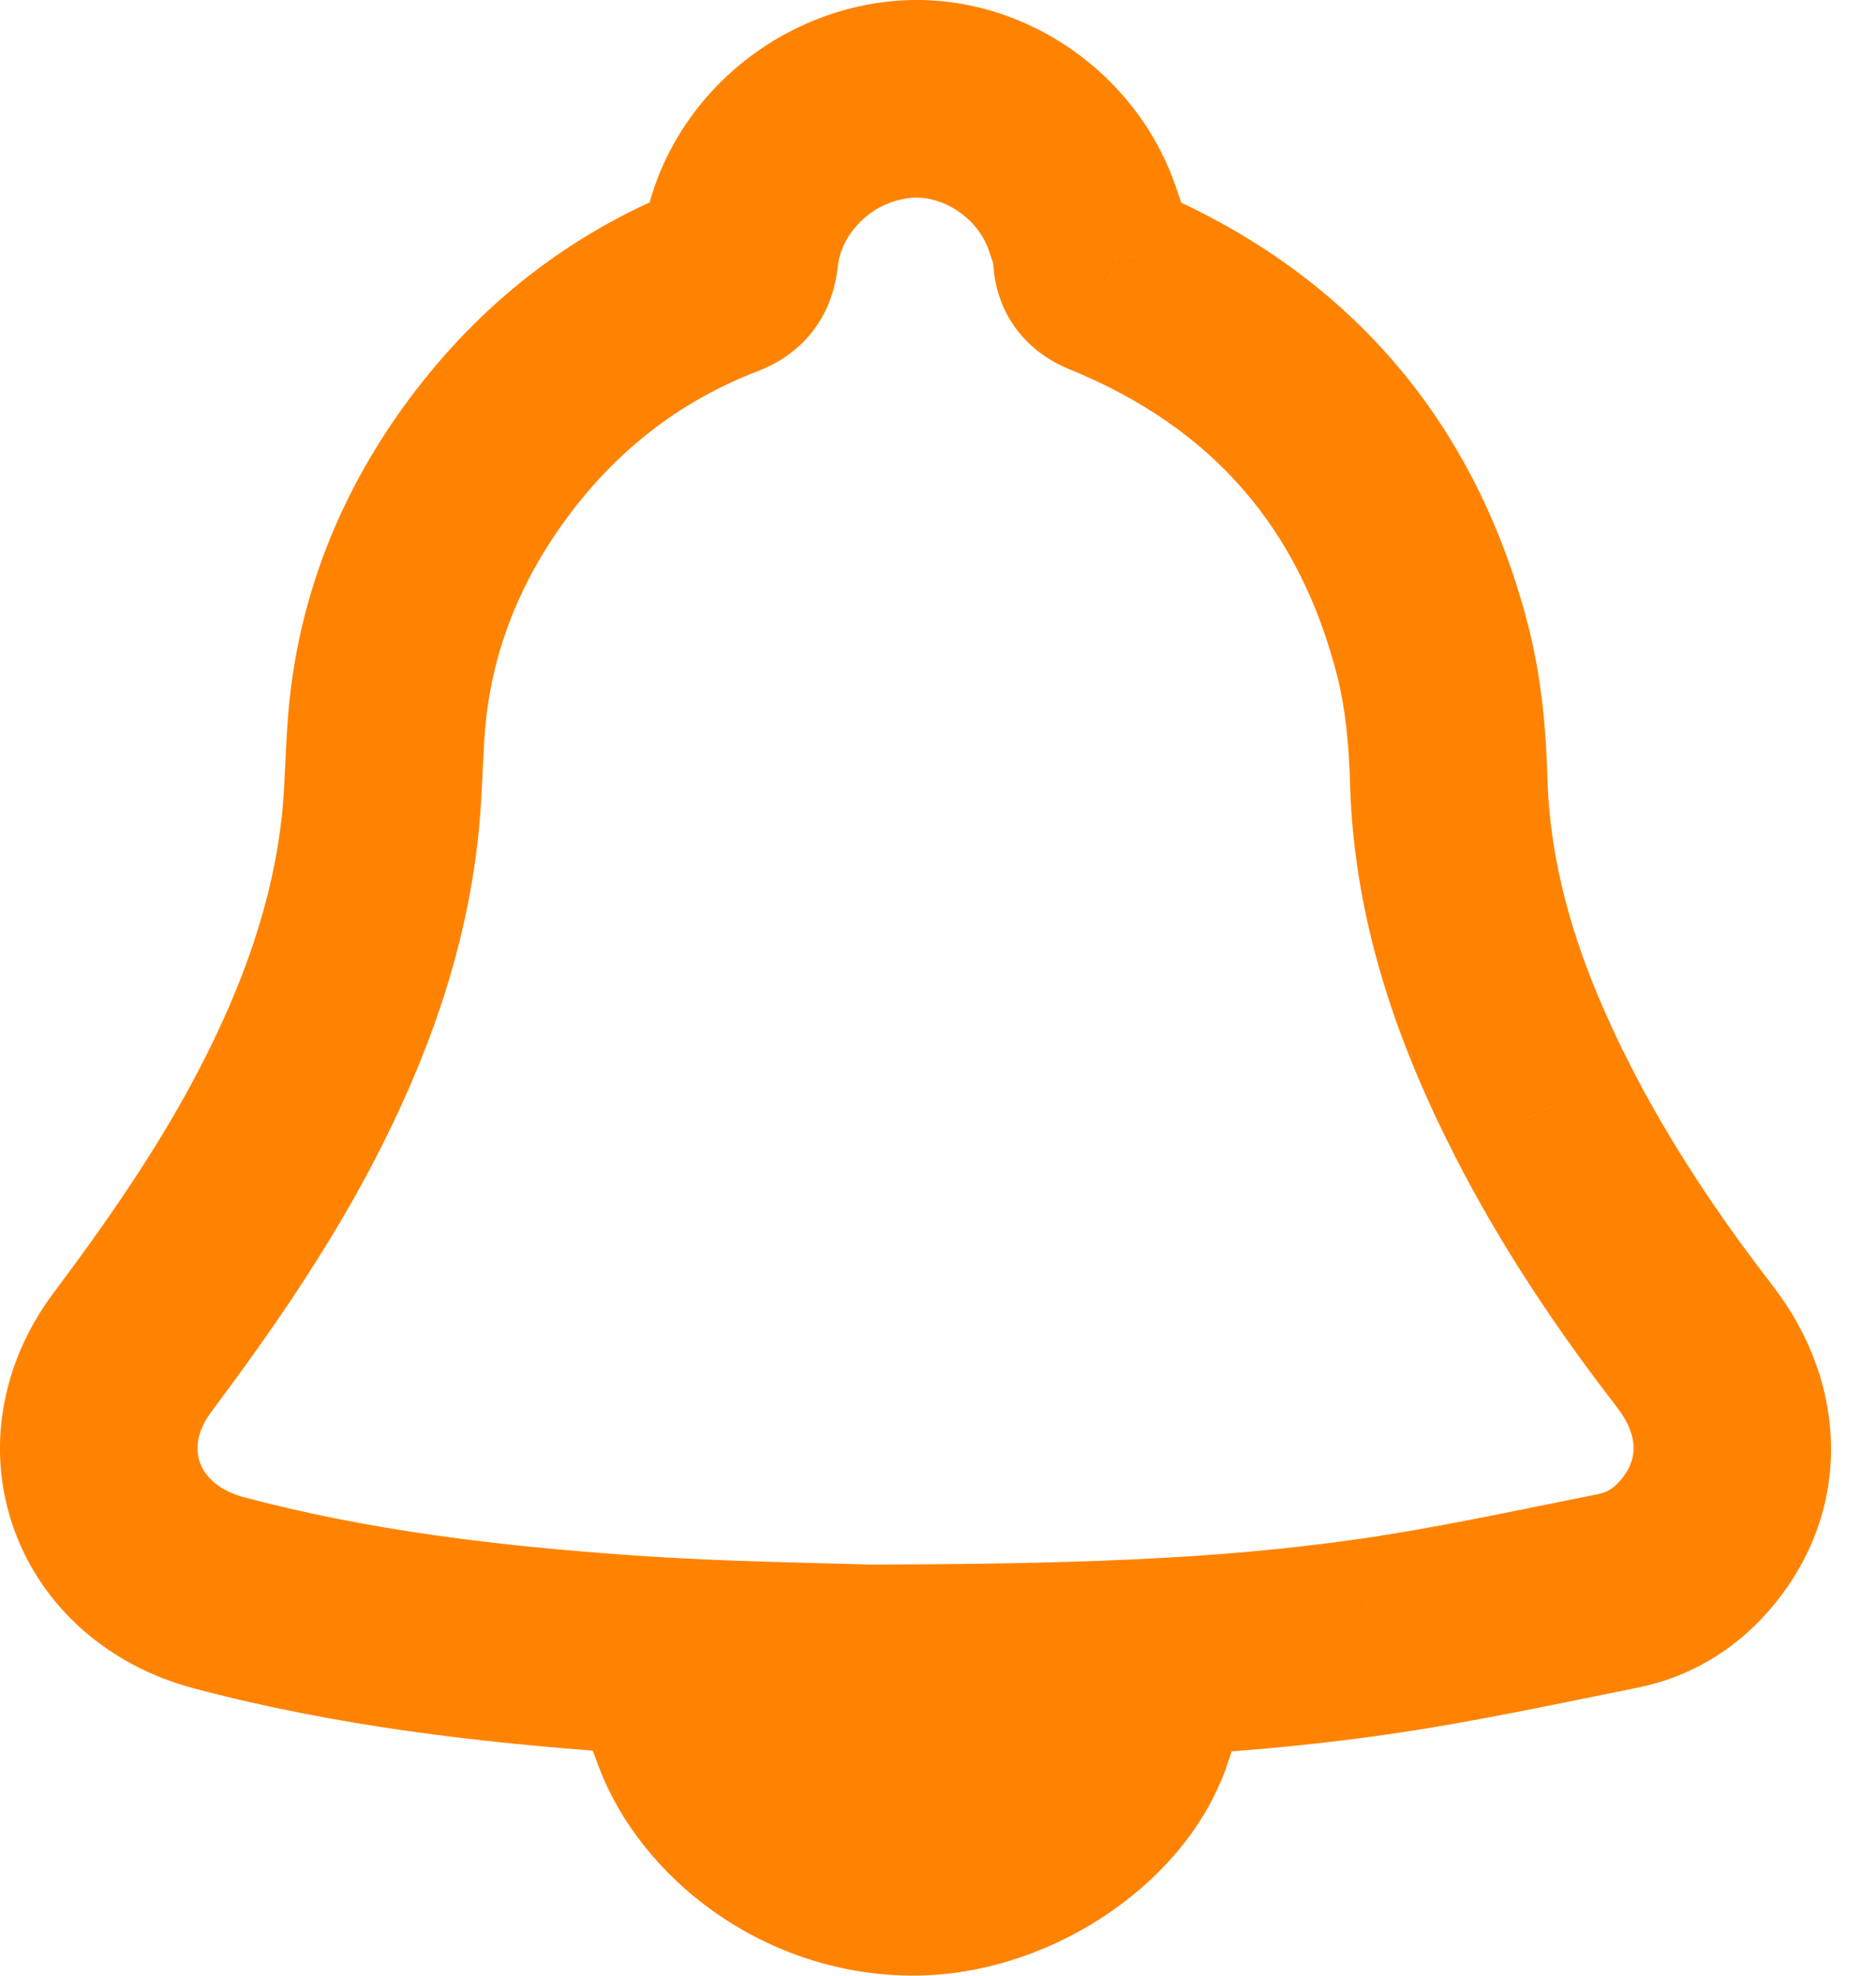 <svg width="19" height="20" viewBox="0 0 19 20" fill="none" xmlns="http://www.w3.org/2000/svg">
<path d="M8.786 16.839L8.749 17.838L8.769 17.839L8.789 17.839L8.786 16.839ZM6.335 16.743L6.405 15.745L6.405 15.745L6.335 16.743ZM2.215 16.123L1.958 17.09L1.958 17.09L2.215 16.123ZM1.342 13.689L0.541 13.09L0.541 13.09L1.342 13.689ZM2.891 11.311L3.778 11.774L3.778 11.773L2.891 11.311ZM3.852 8.328L2.858 8.226L2.858 8.226L3.852 8.328ZM3.929 7.172L2.935 7.063L2.935 7.063L3.929 7.172ZM5.012 4.549L4.221 3.939L4.22 3.939L5.012 4.549ZM7.314 2.825L6.957 1.89L6.954 1.891L7.314 2.825ZM7.49 2.591L6.496 2.485L6.496 2.486L7.49 2.591ZM9.104 1.01L8.994 0.016L8.994 0.016L9.104 1.01ZM10.967 2.23L10.018 2.544L10.018 2.544L10.967 2.23ZM11.058 2.601L12.058 2.591L12.058 2.59L11.058 2.601ZM11.23 2.821L11.61 1.896L11.606 1.895L11.23 2.821ZM14.513 6.598L15.482 6.352L15.482 6.351L14.513 6.598ZM14.673 7.9L13.673 7.927L13.673 7.928L14.673 7.9ZM15.622 11.242L14.732 11.696L14.732 11.697L15.622 11.242ZM17.162 13.626L16.371 14.238L16.371 14.238L17.162 13.626ZM17.148 15.662L17.895 16.328L17.895 16.328L17.148 15.662ZM16.387 16.105L16.193 15.123L16.192 15.124L16.387 16.105ZM13.893 16.57L13.751 15.581L13.75 15.581L13.893 16.57ZM8.822 15.839C8.286 15.82 7.36 15.812 6.405 15.745L6.265 17.741C7.261 17.81 8.293 17.821 8.749 17.838L8.822 15.839ZM6.405 15.745C5.044 15.65 3.735 15.493 2.472 15.157L1.958 17.09C3.398 17.473 4.85 17.641 6.265 17.741L6.405 15.745ZM2.472 15.157C2.192 15.083 2.069 14.927 2.025 14.806C1.983 14.691 1.977 14.509 2.143 14.288L0.541 13.09C-0.002 13.816 -0.141 14.7 0.145 15.489C0.43 16.273 1.098 16.861 1.958 17.09L2.472 15.157ZM2.143 14.288C2.723 13.513 3.3 12.687 3.778 11.774L2.005 10.847C1.602 11.619 1.099 12.345 0.541 13.09L2.143 14.288ZM3.778 11.773C4.307 10.761 4.722 9.655 4.847 8.43L2.858 8.226C2.766 9.123 2.458 9.981 2.005 10.848L3.778 11.773ZM4.847 8.43C4.87 8.205 4.88 7.983 4.889 7.796C4.898 7.6 4.906 7.437 4.923 7.282L2.935 7.063C2.91 7.291 2.9 7.514 2.891 7.704C2.881 7.903 2.874 8.067 2.858 8.226L4.847 8.43ZM4.923 7.282C5.009 6.505 5.308 5.805 5.805 5.159L4.22 3.939C3.522 4.845 3.065 5.886 2.935 7.063L4.923 7.282ZM5.804 5.16C6.303 4.514 6.92 4.048 7.673 3.758L6.954 1.891C5.849 2.317 4.936 3.011 4.221 3.939L5.804 5.16ZM7.67 3.759C7.807 3.706 8.043 3.597 8.232 3.352C8.42 3.108 8.468 2.851 8.485 2.696L6.496 2.486C6.498 2.464 6.516 2.302 6.648 2.13C6.781 1.958 6.936 1.898 6.957 1.89L7.67 3.759ZM8.485 2.697C8.52 2.368 8.821 2.047 9.215 2.004L8.994 0.016C7.717 0.158 6.636 1.173 6.496 2.485L8.485 2.697ZM9.215 2.004C9.53 1.969 9.902 2.194 10.018 2.544L11.917 1.916C11.514 0.698 10.279 -0.127 8.994 0.016L9.215 2.004ZM10.018 2.544C10.024 2.563 10.03 2.582 10.036 2.597C10.041 2.613 10.045 2.626 10.05 2.638C10.058 2.663 10.062 2.677 10.064 2.685C10.067 2.693 10.066 2.69 10.064 2.68C10.062 2.668 10.058 2.645 10.058 2.613L12.058 2.59C12.054 2.267 11.927 1.946 11.916 1.915L10.018 2.544ZM10.058 2.612C10.06 2.849 10.126 3.155 10.364 3.417C10.559 3.633 10.795 3.724 10.853 3.747L11.606 1.895C11.559 1.875 11.709 1.924 11.846 2.074C12.024 2.272 12.057 2.488 12.058 2.591L10.058 2.612ZM10.85 3.746C12.283 4.335 13.162 5.35 13.544 6.846L15.482 6.351C14.944 4.243 13.628 2.726 11.61 1.896L10.85 3.746ZM13.544 6.845C13.625 7.166 13.662 7.53 13.673 7.927L15.672 7.873C15.659 7.399 15.614 6.872 15.482 6.352L13.544 6.845ZM13.673 7.928C13.712 9.326 14.156 10.569 14.732 11.696L16.513 10.787C16.016 9.814 15.7 8.87 15.672 7.872L13.673 7.928ZM14.732 11.697C15.199 12.611 15.762 13.451 16.371 14.238L17.953 13.014C17.399 12.299 16.91 11.564 16.513 10.787L14.732 11.697ZM16.371 14.238C16.622 14.562 16.573 14.805 16.402 14.997L17.895 16.328C18.767 15.349 18.736 14.026 17.952 13.014L16.371 14.238ZM16.402 14.996C16.333 15.075 16.265 15.109 16.193 15.123L16.582 17.085C17.108 16.981 17.555 16.709 17.895 16.328L16.402 14.996ZM16.192 15.124C15.337 15.294 14.553 15.466 13.751 15.581L14.034 17.56C14.907 17.436 15.778 17.246 16.583 17.085L16.192 15.124ZM13.75 15.581C12.291 15.791 10.806 15.832 8.782 15.839L8.789 17.839C10.82 17.832 12.427 17.792 14.035 17.56L13.75 15.581Z" fill="#FF8300"/>
<path d="M11.486 17.533L12.433 17.852L12.877 16.533H11.486V17.533ZM9.214 19L9.231 18L9.23 18L9.214 19ZM7 17.533L7 16.533H5.557L6.064 17.884L7 17.533ZM10.538 17.215C10.491 17.352 10.344 17.558 10.066 17.738C9.794 17.913 9.487 18.004 9.231 18L9.197 19.999C9.906 20.011 10.597 19.776 11.152 19.418C11.7 19.064 12.206 18.529 12.433 17.852L10.538 17.215ZM9.23 18C8.567 17.989 8.068 17.533 7.936 17.182L6.064 17.884C6.48 18.993 7.7 19.975 9.198 19.999L9.23 18ZM7 18.533C8.545 18.533 9.931 18.533 11.486 18.533V16.533C11.483 16.533 11.48 16.533 11.477 16.533C11.474 16.533 11.471 16.533 11.468 16.533C11.468 16.533 11.45 16.533 11.45 16.533C11.45 16.533 11.415 16.533 11.415 16.533C11.415 16.533 11.345 16.533 11.345 16.533C11.345 16.533 11.204 16.533 11.204 16.533C11.204 16.533 11.064 16.533 11.064 16.533C11.064 16.533 10.923 16.533 10.923 16.533C10.923 16.533 10.853 16.533 10.853 16.533C10.853 16.533 10.835 16.533 10.835 16.533C10.832 16.533 10.829 16.533 10.826 16.533C10.824 16.533 10.821 16.533 10.818 16.533C10.818 16.533 10.783 16.533 10.783 16.533C10.783 16.533 10.712 16.533 10.712 16.533C10.712 16.533 10.642 16.533 10.642 16.533C10.642 16.533 10.502 16.533 10.502 16.533C10.502 16.533 10.361 16.533 10.361 16.533C10.361 16.533 10.291 16.533 10.291 16.533C10.291 16.533 10.256 16.533 10.256 16.533C10.253 16.533 10.25 16.533 10.247 16.533C10.244 16.533 10.241 16.533 10.239 16.533C10.238 16.533 10.221 16.533 10.221 16.533C10.22 16.533 10.081 16.533 10.081 16.533C10.08 16.533 10.011 16.533 10.011 16.533C10.008 16.533 9.978 16.533 9.975 16.533C9.972 16.533 9.97 16.533 9.967 16.533C9.964 16.533 9.961 16.533 9.958 16.533C9.955 16.533 9.952 16.533 9.949 16.533C9.946 16.533 9.943 16.533 9.94 16.533C9.937 16.533 9.934 16.533 9.932 16.533C9.929 16.533 9.926 16.533 9.923 16.533C9.92 16.533 9.917 16.533 9.914 16.533C9.911 16.533 9.908 16.533 9.905 16.533C9.902 16.533 9.899 16.533 9.896 16.533C9.894 16.533 9.891 16.533 9.888 16.533C9.885 16.533 9.882 16.533 9.879 16.533C9.876 16.533 9.873 16.533 9.87 16.533C9.867 16.533 9.864 16.533 9.861 16.533C9.858 16.533 9.856 16.533 9.853 16.533C9.85 16.533 9.847 16.533 9.844 16.533C9.841 16.533 9.838 16.533 9.835 16.533C9.832 16.533 9.829 16.533 9.826 16.533C9.823 16.533 9.821 16.533 9.818 16.533C9.815 16.533 9.812 16.533 9.809 16.533C9.806 16.533 9.803 16.533 9.8 16.533C9.797 16.533 9.794 16.533 9.791 16.533C9.788 16.533 9.785 16.533 9.783 16.533C9.78 16.533 9.777 16.533 9.774 16.533C9.771 16.533 9.768 16.533 9.765 16.533C9.762 16.533 9.759 16.533 9.756 16.533C9.753 16.533 9.75 16.533 9.747 16.533C9.745 16.533 9.742 16.533 9.739 16.533C9.736 16.533 9.733 16.533 9.73 16.533C9.727 16.533 9.724 16.533 9.721 16.533C9.718 16.533 9.715 16.533 9.712 16.533C9.71 16.533 9.707 16.533 9.704 16.533C9.701 16.533 9.698 16.533 9.695 16.533C9.692 16.533 9.689 16.533 9.686 16.533C9.683 16.533 9.68 16.533 9.677 16.533C9.674 16.533 9.672 16.533 9.669 16.533C9.666 16.533 9.663 16.533 9.66 16.533C9.657 16.533 9.654 16.533 9.651 16.533C9.648 16.533 9.645 16.533 9.642 16.533C9.639 16.533 9.636 16.533 9.634 16.533C9.631 16.533 9.628 16.533 9.625 16.533C9.622 16.533 9.619 16.533 9.616 16.533C9.613 16.533 9.61 16.533 9.607 16.533C9.604 16.533 9.601 16.533 9.598 16.533C9.596 16.533 9.593 16.533 9.59 16.533C9.587 16.533 9.584 16.533 9.581 16.533C9.578 16.533 9.575 16.533 9.572 16.533C9.569 16.533 9.566 16.533 9.563 16.533C9.561 16.533 9.558 16.533 9.555 16.533C9.552 16.533 9.549 16.533 9.546 16.533C9.543 16.533 9.54 16.533 9.537 16.533C9.534 16.533 9.531 16.533 9.528 16.533C9.525 16.533 9.523 16.533 9.52 16.533C9.517 16.533 9.514 16.533 9.511 16.533C9.508 16.533 9.505 16.533 9.502 16.533C9.499 16.533 9.496 16.533 9.493 16.533C9.49 16.533 9.488 16.533 9.485 16.533C9.482 16.533 9.479 16.533 9.476 16.533C9.473 16.533 9.47 16.533 9.467 16.533C9.464 16.533 9.461 16.533 9.458 16.533C9.455 16.533 9.452 16.533 9.45 16.533C9.447 16.533 9.444 16.533 9.441 16.533C9.438 16.533 9.435 16.533 9.432 16.533C9.429 16.533 9.426 16.533 9.423 16.533C9.42 16.533 9.417 16.533 9.415 16.533C9.412 16.533 9.409 16.533 9.406 16.533C9.403 16.533 9.4 16.533 9.397 16.533C9.394 16.533 9.391 16.533 9.388 16.533C9.385 16.533 9.382 16.533 9.379 16.533C9.377 16.533 9.374 16.533 9.371 16.533C9.368 16.533 9.365 16.533 9.362 16.533C9.359 16.533 9.356 16.533 9.353 16.533C9.35 16.533 9.347 16.533 9.344 16.533C9.342 16.533 9.339 16.533 9.336 16.533C9.333 16.533 9.33 16.533 9.327 16.533C9.324 16.533 9.321 16.533 9.318 16.533C9.315 16.533 9.312 16.533 9.309 16.533C9.306 16.533 9.304 16.533 9.301 16.533C9.298 16.533 9.295 16.533 9.292 16.533C9.289 16.533 9.286 16.533 9.283 16.533C9.28 16.533 9.277 16.533 9.274 16.533C9.271 16.533 9.269 16.533 9.266 16.533C9.263 16.533 9.26 16.533 9.257 16.533C9.254 16.533 9.251 16.533 9.248 16.533C9.245 16.533 9.242 16.533 9.239 16.533C9.236 16.533 9.233 16.533 9.231 16.533C9.228 16.533 9.225 16.533 9.222 16.533C9.219 16.533 9.216 16.533 9.213 16.533C9.21 16.533 9.207 16.533 9.204 16.533C9.201 16.533 9.198 16.533 9.196 16.533C9.193 16.533 9.19 16.533 9.187 16.533C9.184 16.533 9.181 16.533 9.178 16.533C9.175 16.533 9.172 16.533 9.169 16.533C9.166 16.533 9.163 16.533 9.161 16.533C9.158 16.533 9.155 16.533 9.152 16.533C9.149 16.533 9.146 16.533 9.143 16.533C9.14 16.533 9.137 16.533 9.134 16.533C9.131 16.533 9.128 16.533 9.126 16.533C9.123 16.533 9.12 16.533 9.117 16.533C9.114 16.533 9.111 16.533 9.108 16.533C9.105 16.533 9.102 16.533 9.099 16.533C9.096 16.533 9.093 16.533 9.09 16.533C9.088 16.533 9.085 16.533 9.082 16.533C9.079 16.533 9.076 16.533 9.073 16.533C9.07 16.533 9.067 16.533 9.064 16.533C9.061 16.533 9.058 16.533 9.055 16.533C9.053 16.533 9.05 16.533 9.047 16.533C9.044 16.533 9.041 16.533 9.038 16.533C9.035 16.533 9.032 16.533 9.029 16.533C9.026 16.533 9.023 16.533 9.02 16.533C9.018 16.533 9.015 16.533 9.012 16.533C9.009 16.533 9.006 16.533 9.003 16.533C9 16.533 8.997 16.533 8.994 16.533C8.991 16.533 8.988 16.533 8.985 16.533C8.982 16.533 8.98 16.533 8.977 16.533C8.974 16.533 8.971 16.533 8.968 16.533C8.965 16.533 8.962 16.533 8.959 16.533C8.956 16.533 8.953 16.533 8.95 16.533C8.947 16.533 8.945 16.533 8.942 16.533C8.939 16.533 8.936 16.533 8.933 16.533C8.93 16.533 8.927 16.533 8.924 16.533C8.921 16.533 8.918 16.533 8.915 16.533C8.912 16.533 8.91 16.533 8.907 16.533C8.904 16.533 8.901 16.533 8.898 16.533C8.895 16.533 8.892 16.533 8.889 16.533C8.886 16.533 8.883 16.533 8.88 16.533C8.877 16.533 8.875 16.533 8.872 16.533C8.869 16.533 8.866 16.533 8.863 16.533C8.86 16.533 8.857 16.533 8.854 16.533C8.851 16.533 8.848 16.533 8.845 16.533C8.842 16.533 8.84 16.533 8.837 16.533C8.834 16.533 8.831 16.533 8.828 16.533C8.825 16.533 8.822 16.533 8.819 16.533C8.816 16.533 8.813 16.533 8.81 16.533C8.807 16.533 8.805 16.533 8.802 16.533C8.799 16.533 8.796 16.533 8.793 16.533C8.79 16.533 8.787 16.533 8.784 16.533C8.781 16.533 8.778 16.533 8.775 16.533C8.772 16.533 8.769 16.533 8.767 16.533C8.764 16.533 8.761 16.533 8.758 16.533C8.755 16.533 8.752 16.533 8.749 16.533C8.746 16.533 8.743 16.533 8.74 16.533C8.737 16.533 8.734 16.533 8.732 16.533C8.729 16.533 8.726 16.533 8.723 16.533C8.72 16.533 8.717 16.533 8.714 16.533C8.711 16.533 8.708 16.533 8.705 16.533C8.702 16.533 8.699 16.533 8.697 16.533C8.694 16.533 8.691 16.533 8.688 16.533C8.685 16.533 8.682 16.533 8.679 16.533C8.676 16.533 8.673 16.533 8.67 16.533C8.667 16.533 8.664 16.533 8.662 16.533C8.659 16.533 8.656 16.533 8.653 16.533C8.65 16.533 8.647 16.533 8.644 16.533C8.641 16.533 8.638 16.533 8.635 16.533C8.632 16.533 8.629 16.533 8.627 16.533C8.624 16.533 8.621 16.533 8.618 16.533C8.615 16.533 8.612 16.533 8.609 16.533C8.606 16.533 8.603 16.533 8.6 16.533C8.597 16.533 8.594 16.533 8.592 16.533C8.589 16.533 8.586 16.533 8.583 16.533C8.58 16.533 8.577 16.533 8.574 16.533C8.571 16.533 8.568 16.533 8.565 16.533C8.562 16.533 8.559 16.533 8.557 16.533C8.554 16.533 8.551 16.533 8.548 16.533C8.545 16.533 8.542 16.533 8.539 16.533C8.536 16.533 8.533 16.533 8.53 16.533C8.527 16.533 8.524 16.533 8.522 16.533C8.519 16.533 8.516 16.533 8.513 16.533C8.51 16.533 8.507 16.533 8.504 16.533C8.501 16.533 8.498 16.533 8.495 16.533C8.492 16.533 8.489 16.533 8.487 16.533C8.487 16.533 8.469 16.533 8.469 16.533C8.469 16.533 8.399 16.533 8.399 16.533C8.399 16.533 8.259 16.533 8.259 16.533C8.259 16.533 8.119 16.533 8.119 16.533C8.119 16.533 7.979 16.533 7.979 16.533C7.979 16.533 7.944 16.533 7.944 16.533C7.944 16.533 7.927 16.533 7.927 16.533C7.924 16.533 7.921 16.533 7.918 16.533C7.915 16.533 7.912 16.533 7.909 16.533C7.909 16.533 7.839 16.533 7.839 16.533C7.839 16.533 7.699 16.533 7.699 16.533C7.699 16.533 7.559 16.533 7.559 16.533C7.559 16.533 7.542 16.533 7.542 16.533C7.539 16.533 7.536 16.533 7.533 16.533C7.53 16.533 7.527 16.533 7.524 16.533C7.524 16.533 7.49 16.533 7.49 16.533C7.489 16.533 7.42 16.533 7.42 16.533C7.42 16.533 7.35 16.533 7.35 16.533C7.35 16.533 7.315 16.533 7.315 16.533C7.315 16.533 7.297 16.533 7.297 16.533C7.294 16.533 7.291 16.533 7.288 16.533C7.286 16.533 7.283 16.533 7.28 16.533C7.28 16.533 7.14 16.533 7.14 16.533C7.14 16.533 7.105 16.533 7.105 16.533C7.105 16.533 7.087 16.533 7.087 16.533C7.084 16.533 7.082 16.533 7.079 16.533C7.076 16.533 7.073 16.533 7.07 16.533C7.07 16.533 7 16.533 7 16.533L7 18.533Z" fill="#FF8300"/>
</svg>
